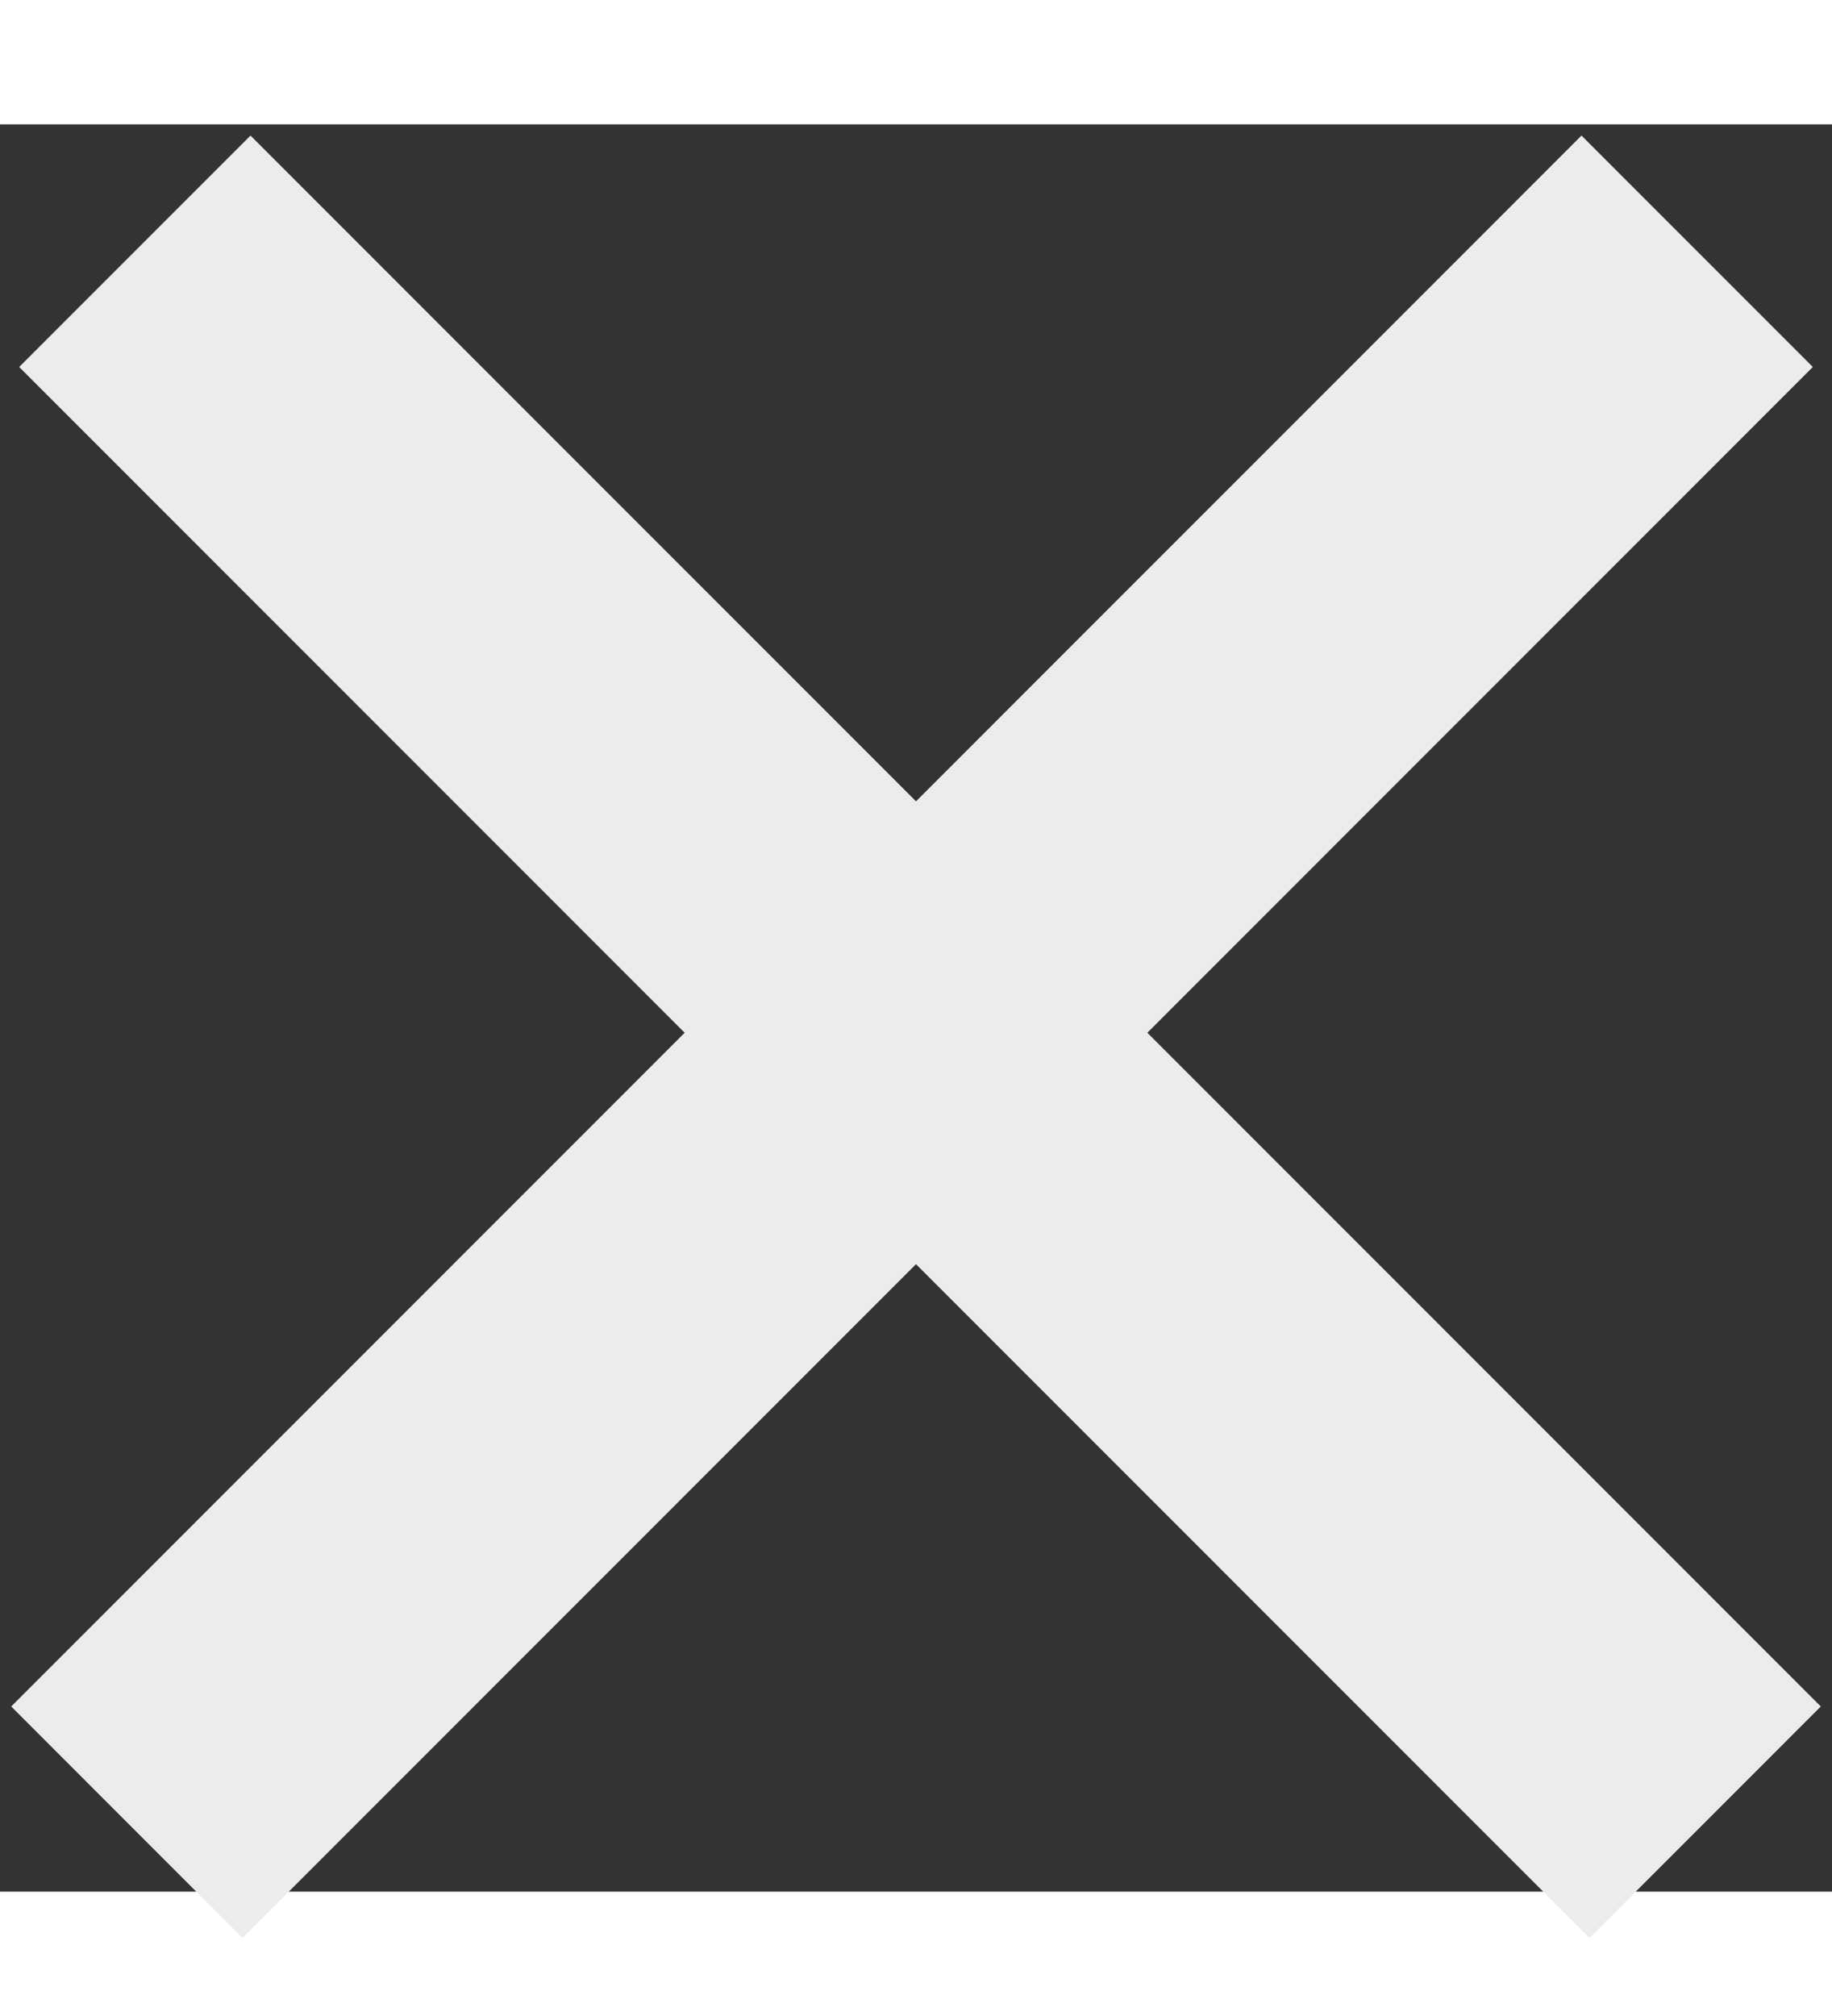 <svg width="10" height="11" viewBox="0 0 28 27" fill="" xmlns="http://www.w3.org/2000/svg">
<rect x="0" y="0" width="28" height="27" fill="#333333" stroke="none"/>
<line x1="1.939" y1="25.939" x2="25.939" y2="1.939" stroke="#ececec" stroke-width="5"/>
<line x1="2.061" y1="1.939" x2="26.061" y2="25.939" stroke="#ececec" stroke-width="5"/>
</svg>
